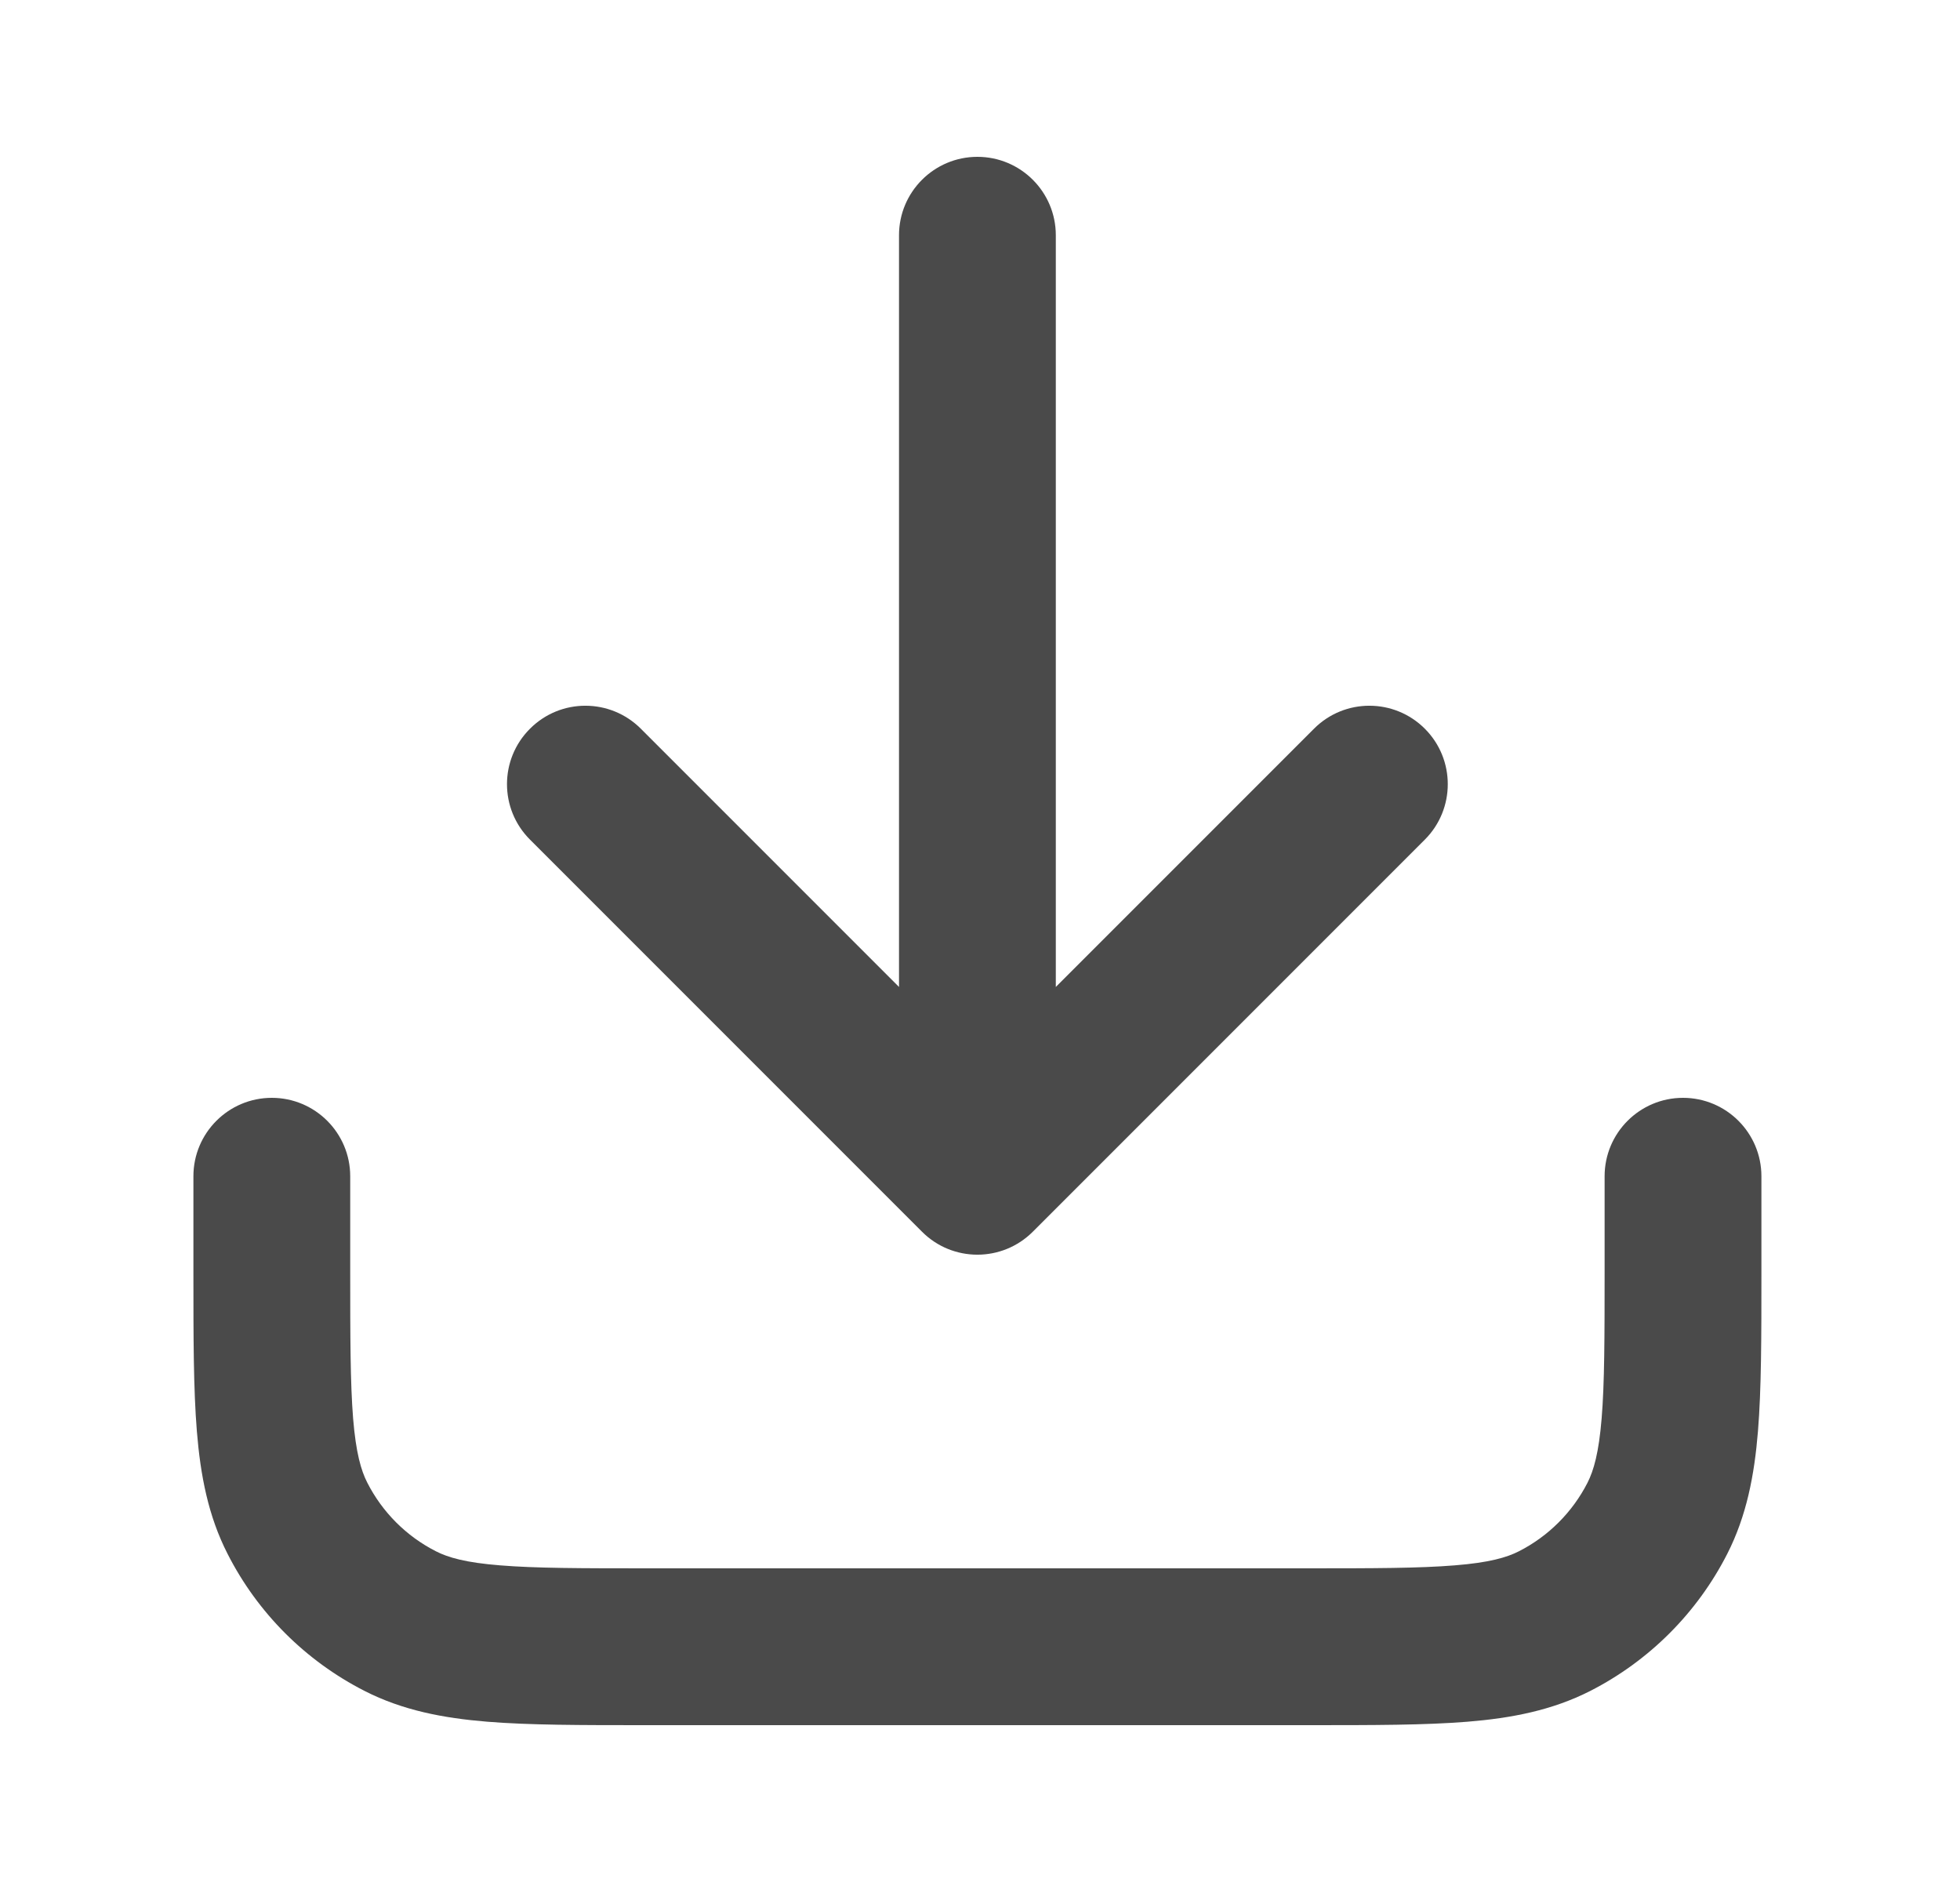 <svg width="25" height="24" viewBox="0 0 25 24" fill="none" xmlns="http://www.w3.org/2000/svg">
<path d="M13.467 3C13.467 2.448 13.019 2 12.467 2C11.915 2 11.467 2.448 11.467 3V12.586L8.174 9.293C7.783 8.902 7.15 8.902 6.76 9.293C6.369 9.683 6.369 10.317 6.76 10.707L11.76 15.707C12.15 16.098 12.783 16.098 13.174 15.707L18.174 10.707C18.564 10.317 18.564 9.683 18.174 9.293C17.783 8.902 17.15 8.902 16.76 9.293L13.467 12.586V3Z" fill="#4A4A4A"/>
<path d="M3.467 14C4.019 14 4.467 14.448 4.467 15V16.2C4.467 17.057 4.468 17.639 4.504 18.089C4.54 18.527 4.605 18.752 4.685 18.908C4.877 19.284 5.182 19.59 5.559 19.782C5.715 19.862 5.939 19.927 6.378 19.962C6.828 19.999 7.41 20 8.267 20H16.667C17.523 20 18.106 19.999 18.556 19.962C18.994 19.927 19.218 19.862 19.375 19.782C19.751 19.59 20.057 19.284 20.249 18.908C20.328 18.752 20.393 18.527 20.429 18.089C20.466 17.639 20.467 17.057 20.467 16.2V15C20.467 14.448 20.915 14 21.467 14C22.019 14 22.467 14.448 22.467 15V16.241C22.467 17.046 22.467 17.711 22.423 18.252C22.377 18.814 22.278 19.331 22.031 19.816C21.647 20.569 21.035 21.18 20.283 21.564C19.797 21.811 19.281 21.91 18.719 21.956C18.177 22 17.513 22 16.708 22H8.226C7.421 22 6.756 22 6.215 21.956C5.653 21.91 5.136 21.811 4.651 21.564C3.898 21.18 3.286 20.569 2.903 19.816C2.655 19.331 2.557 18.814 2.511 18.252C2.467 17.711 2.467 17.046 2.467 16.241V15C2.467 14.448 2.915 14 3.467 14Z" fill="#4A4A4A"/>
</svg>
